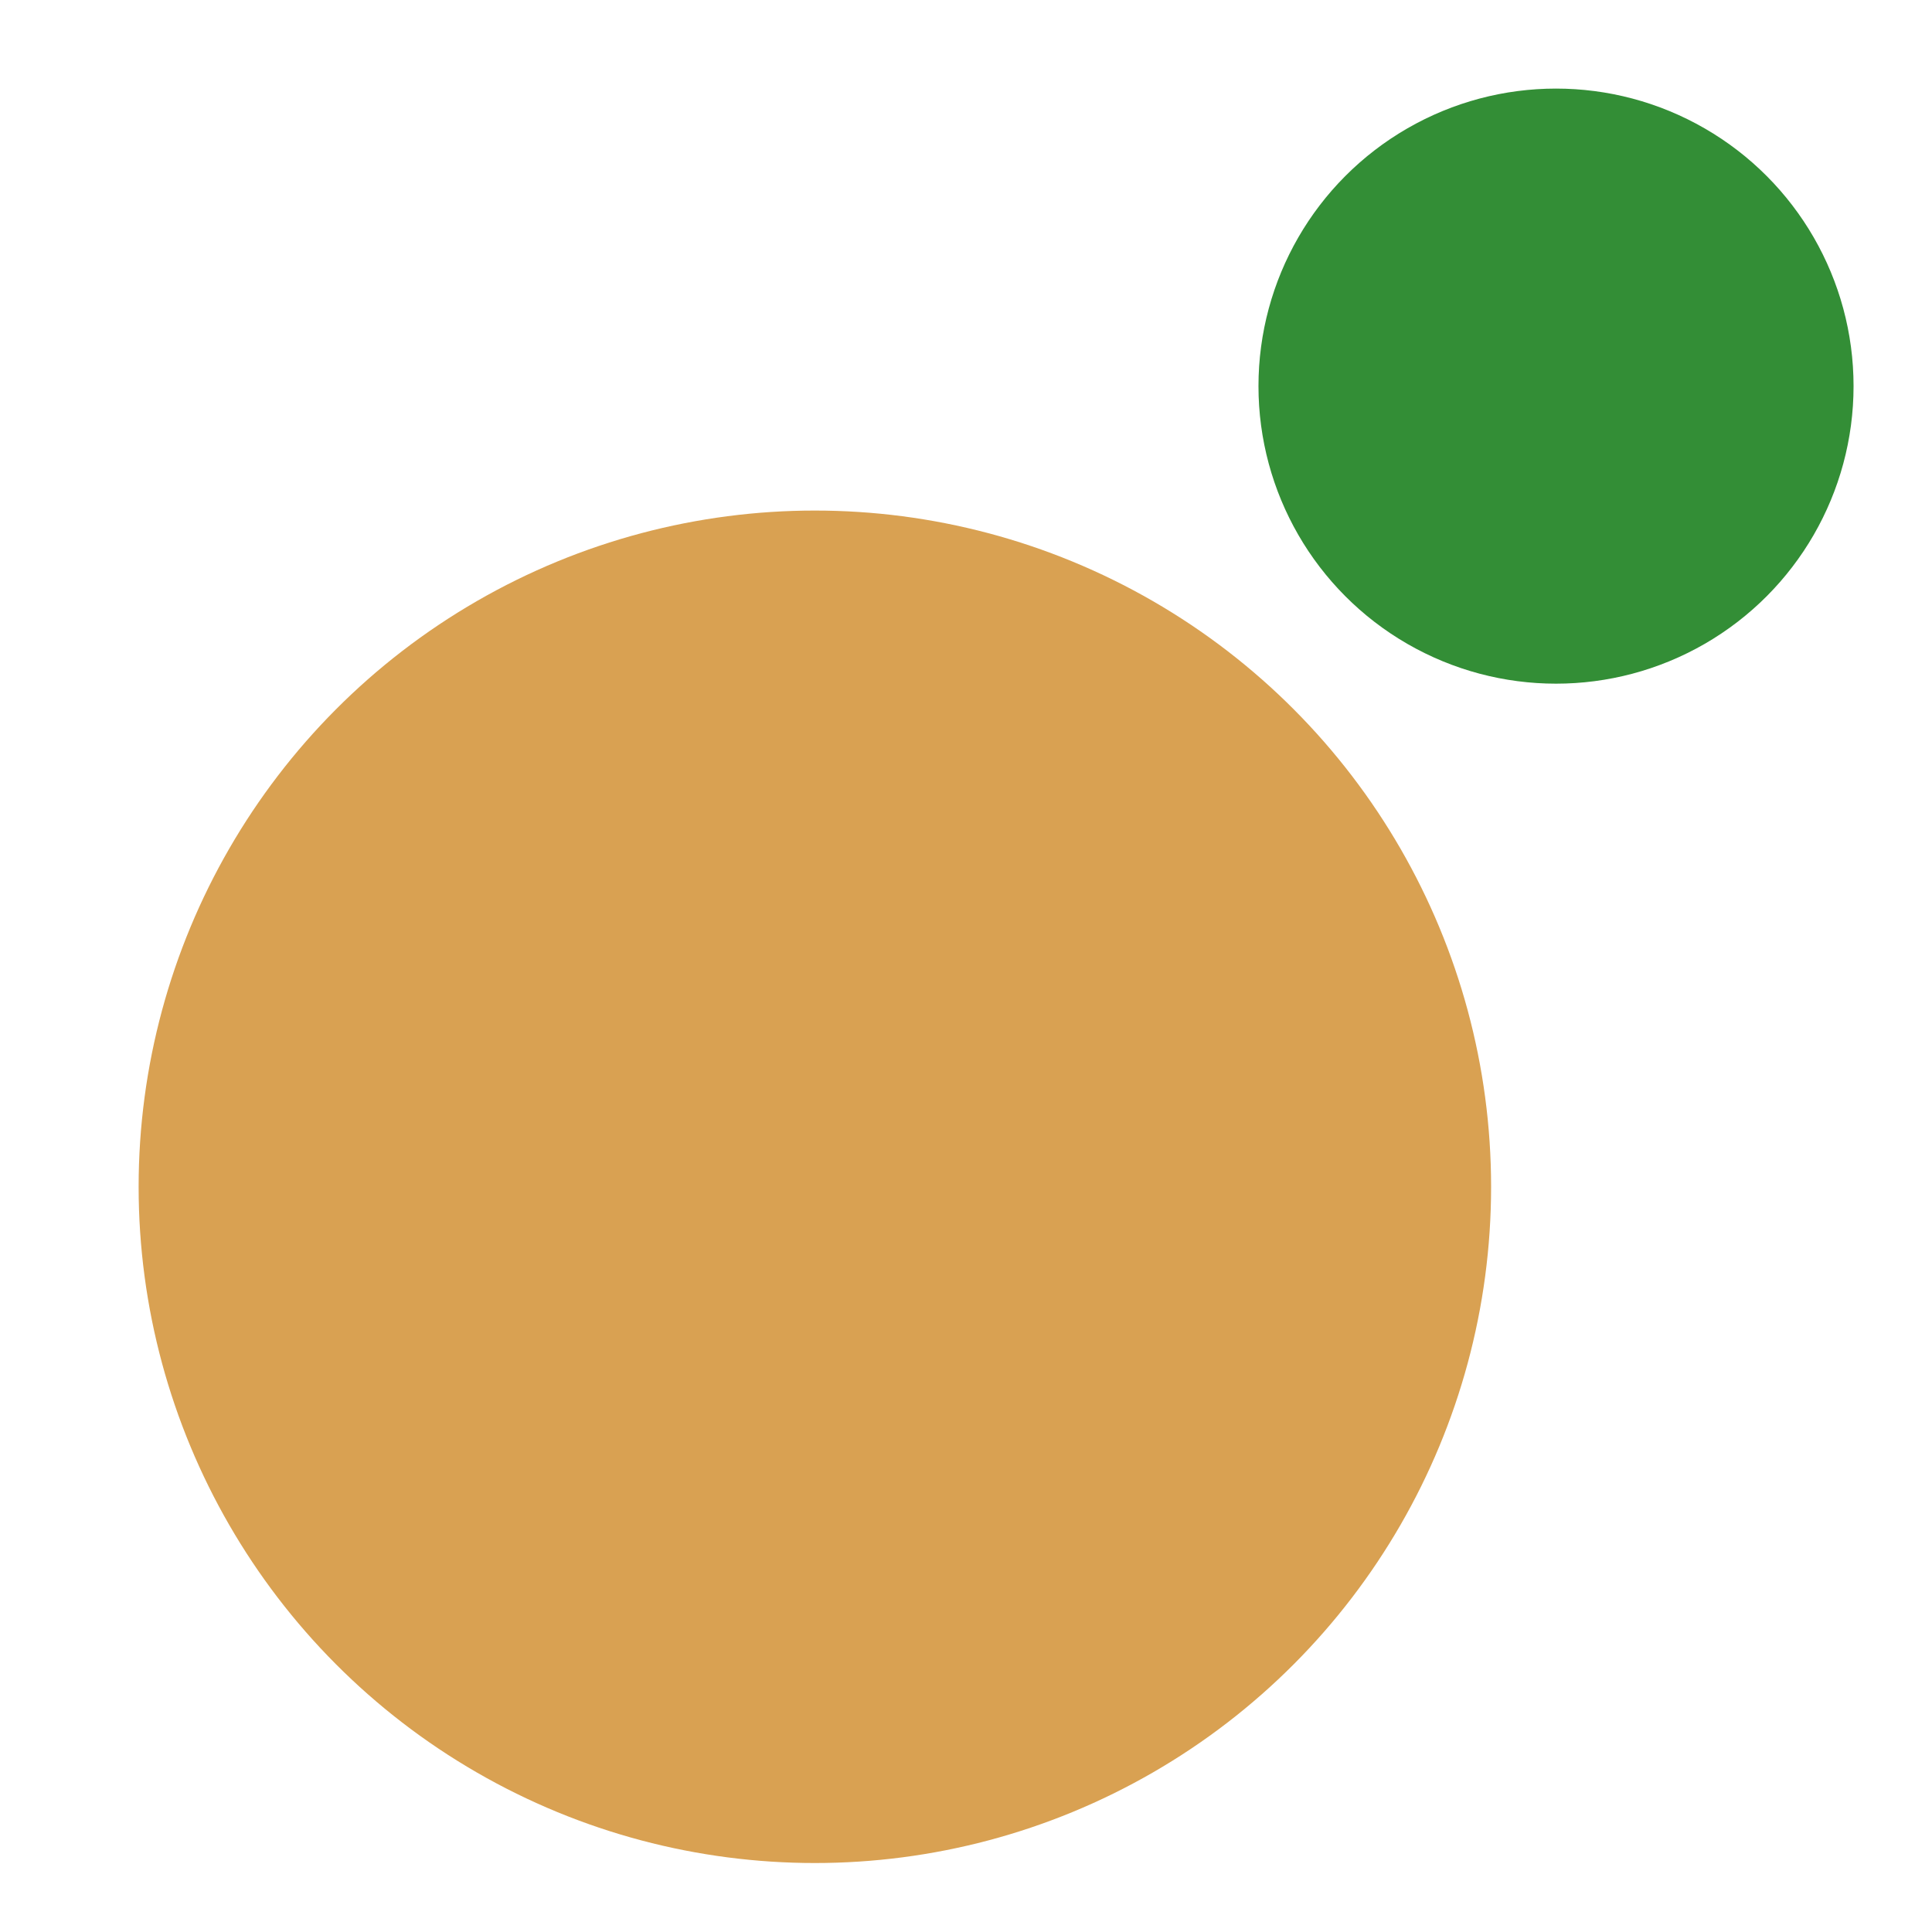<?xml version="1.0" encoding="UTF-8" standalone="no" ?>
<!DOCTYPE svg PUBLIC "-//W3C//DTD SVG 1.1//EN" "http://www.w3.org/Graphics/SVG/1.1/DTD/svg11.dtd">
<svg xmlns="http://www.w3.org/2000/svg" xmlns:xlink="http://www.w3.org/1999/xlink" version="1.1" width="50" height="50" viewBox="0 0 28.57 28.57" xml:space="preserve">
<desc>Created with Fabric.js 3.6.3</desc>
<defs>
</defs>
<g transform="matrix(0.25 0 0 0.25 12.05 17.55)"  >
<circle style="stroke: rgb(217,161,82); stroke-width: 0; stroke-dasharray: none; stroke-linecap: butt; stroke-dashoffset: 0; stroke-linejoin: miter; stroke-miterlimit: 4; fill: rgb(217,161,82); fill-rule: nonzero; opacity: 1;"  cx="0" cy="0" r="40" />
</g>
<g transform="matrix(0.11 0 0 0.11 23.01 5.71)"  >
<circle style="stroke: rgb(51,142,54); stroke-width: 0; stroke-dasharray: none; stroke-linecap: butt; stroke-dashoffset: 0; stroke-linejoin: miter; stroke-miterlimit: 4; fill: rgb(51,142,54); fill-rule: nonzero; opacity: 1;"  cx="0" cy="0" r="40" />
</g>
</svg>